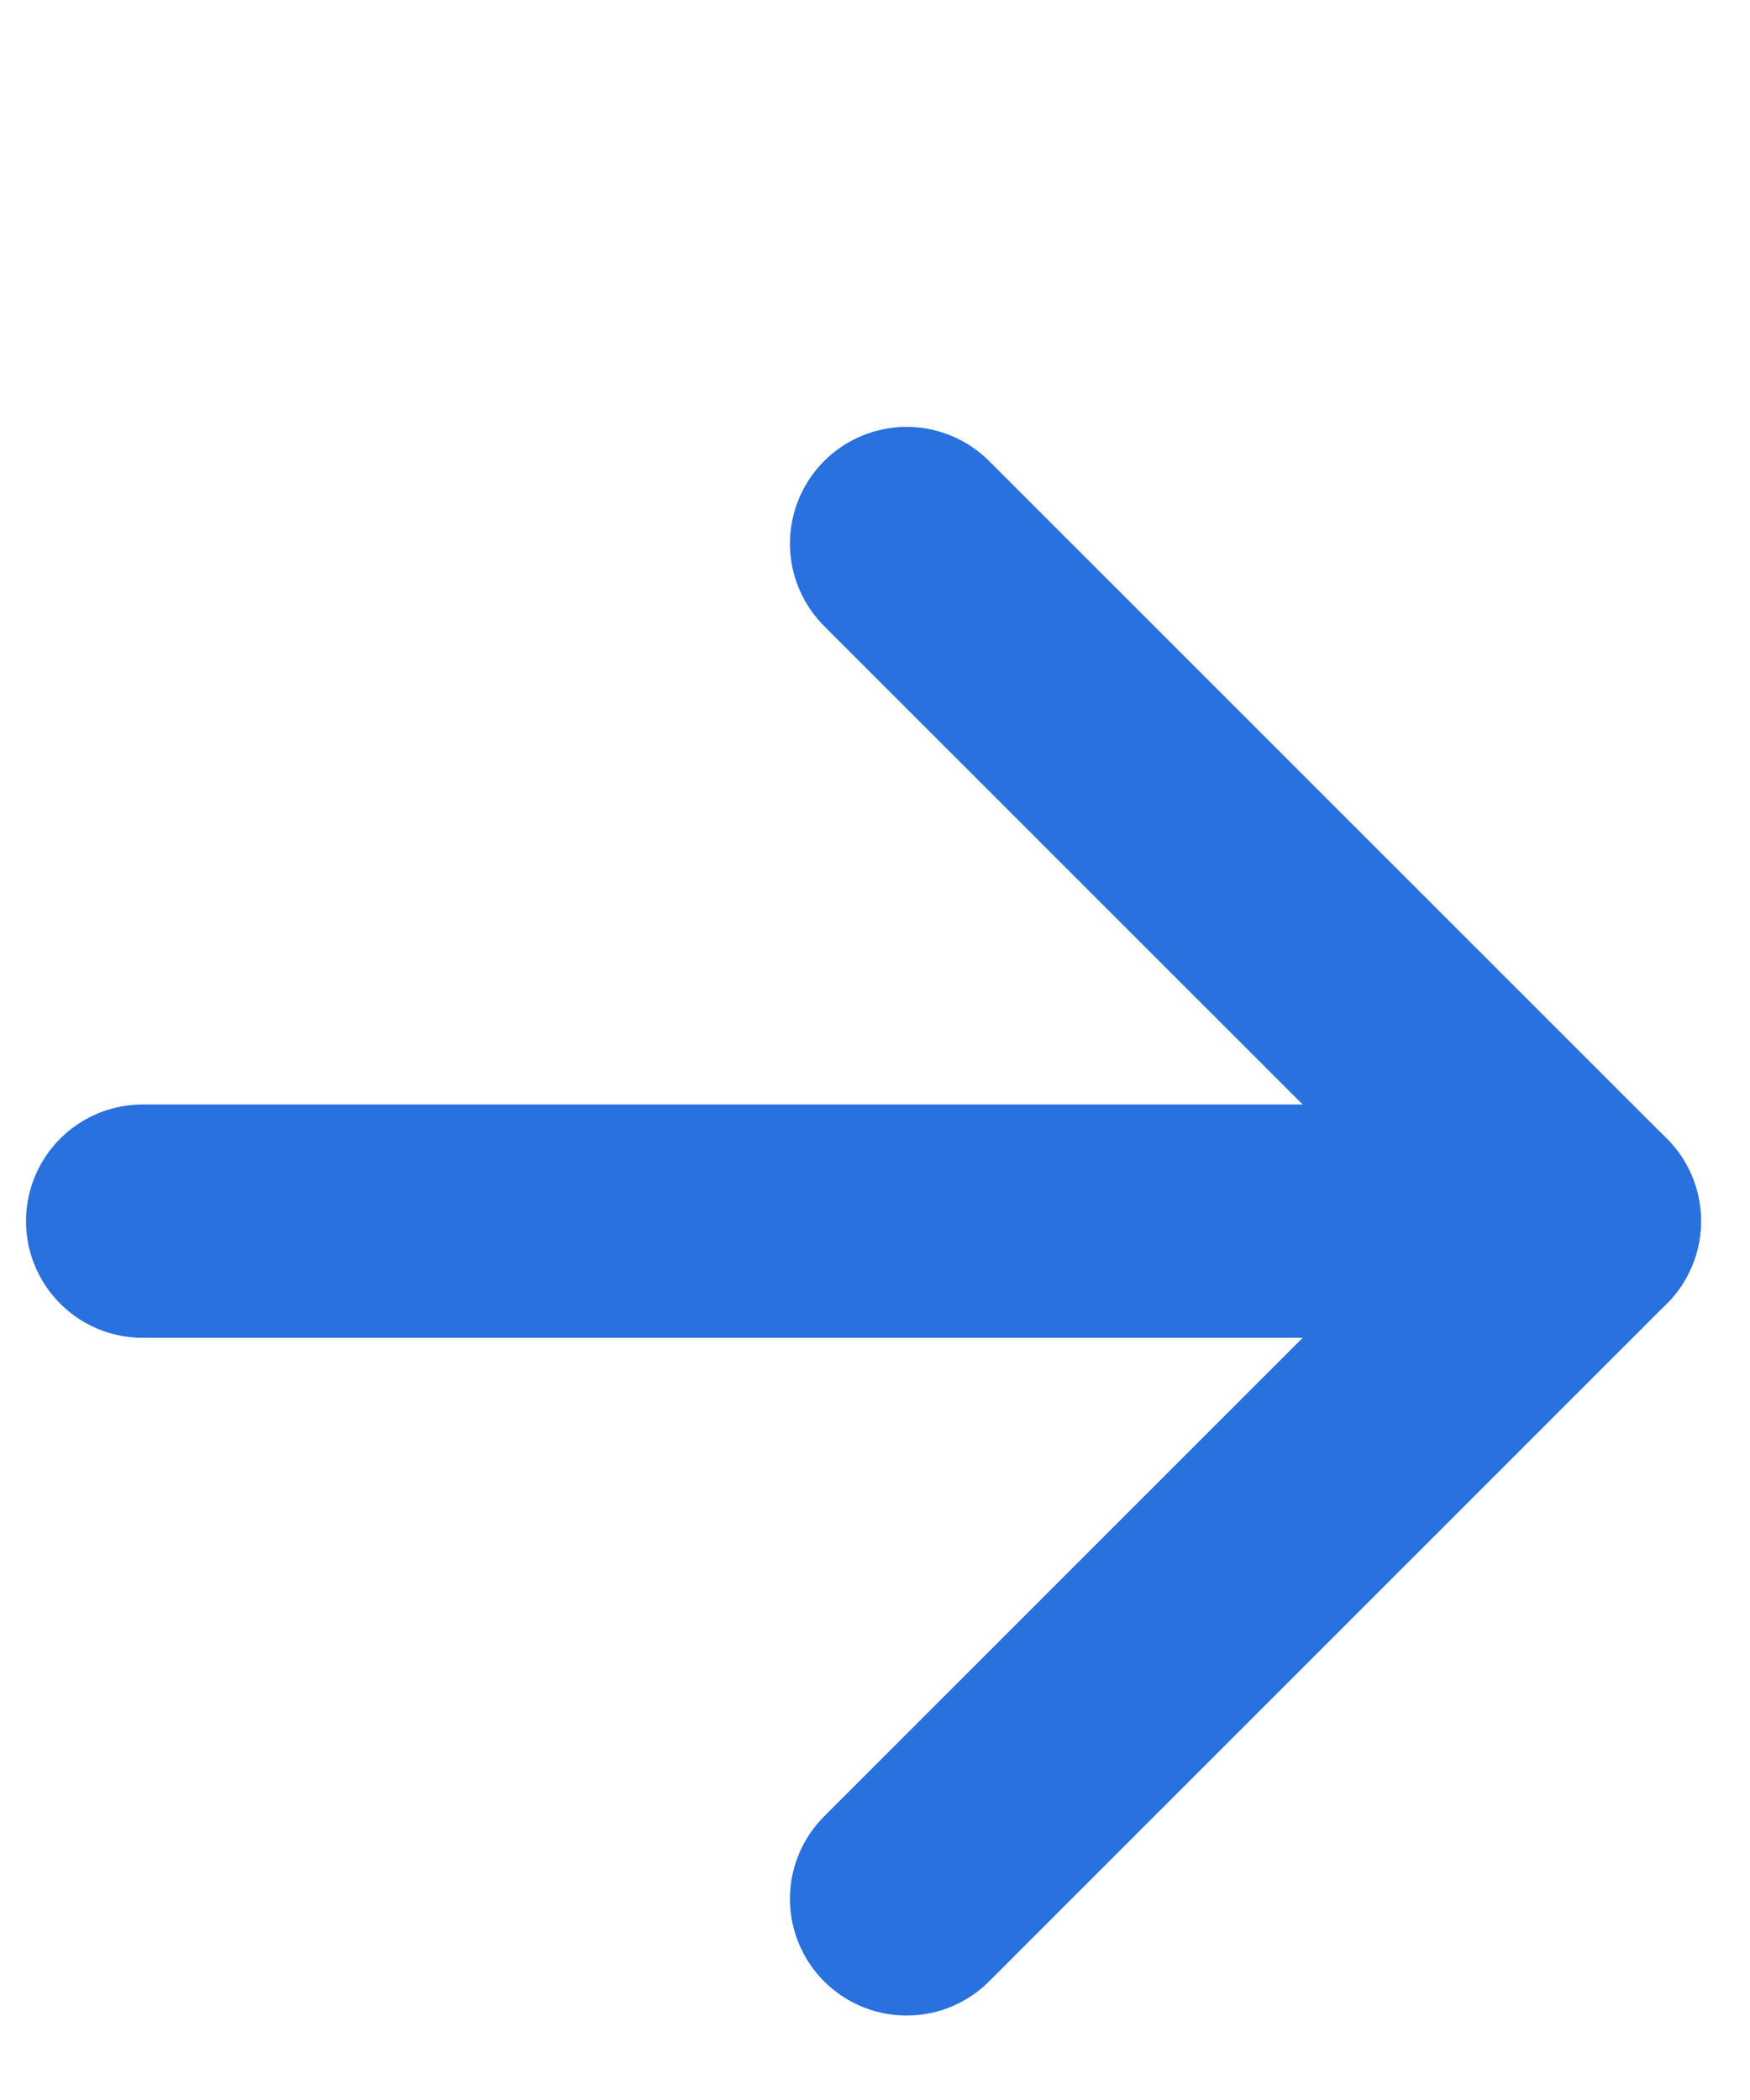 <svg width="15" height="18" viewBox="0 0 15 18" fill="none" xmlns="http://www.w3.org/2000/svg">
<path d="M7.771 4.659L13.58 10.467L7.771 16.276" stroke="#2871DE" stroke-width="2" stroke-linecap="round" stroke-linejoin="round"/>
<path d="M13.58 10.467L1.223 10.467" stroke="#2871DE" stroke-width="2" stroke-linecap="round" stroke-linejoin="round"/>
</svg>
